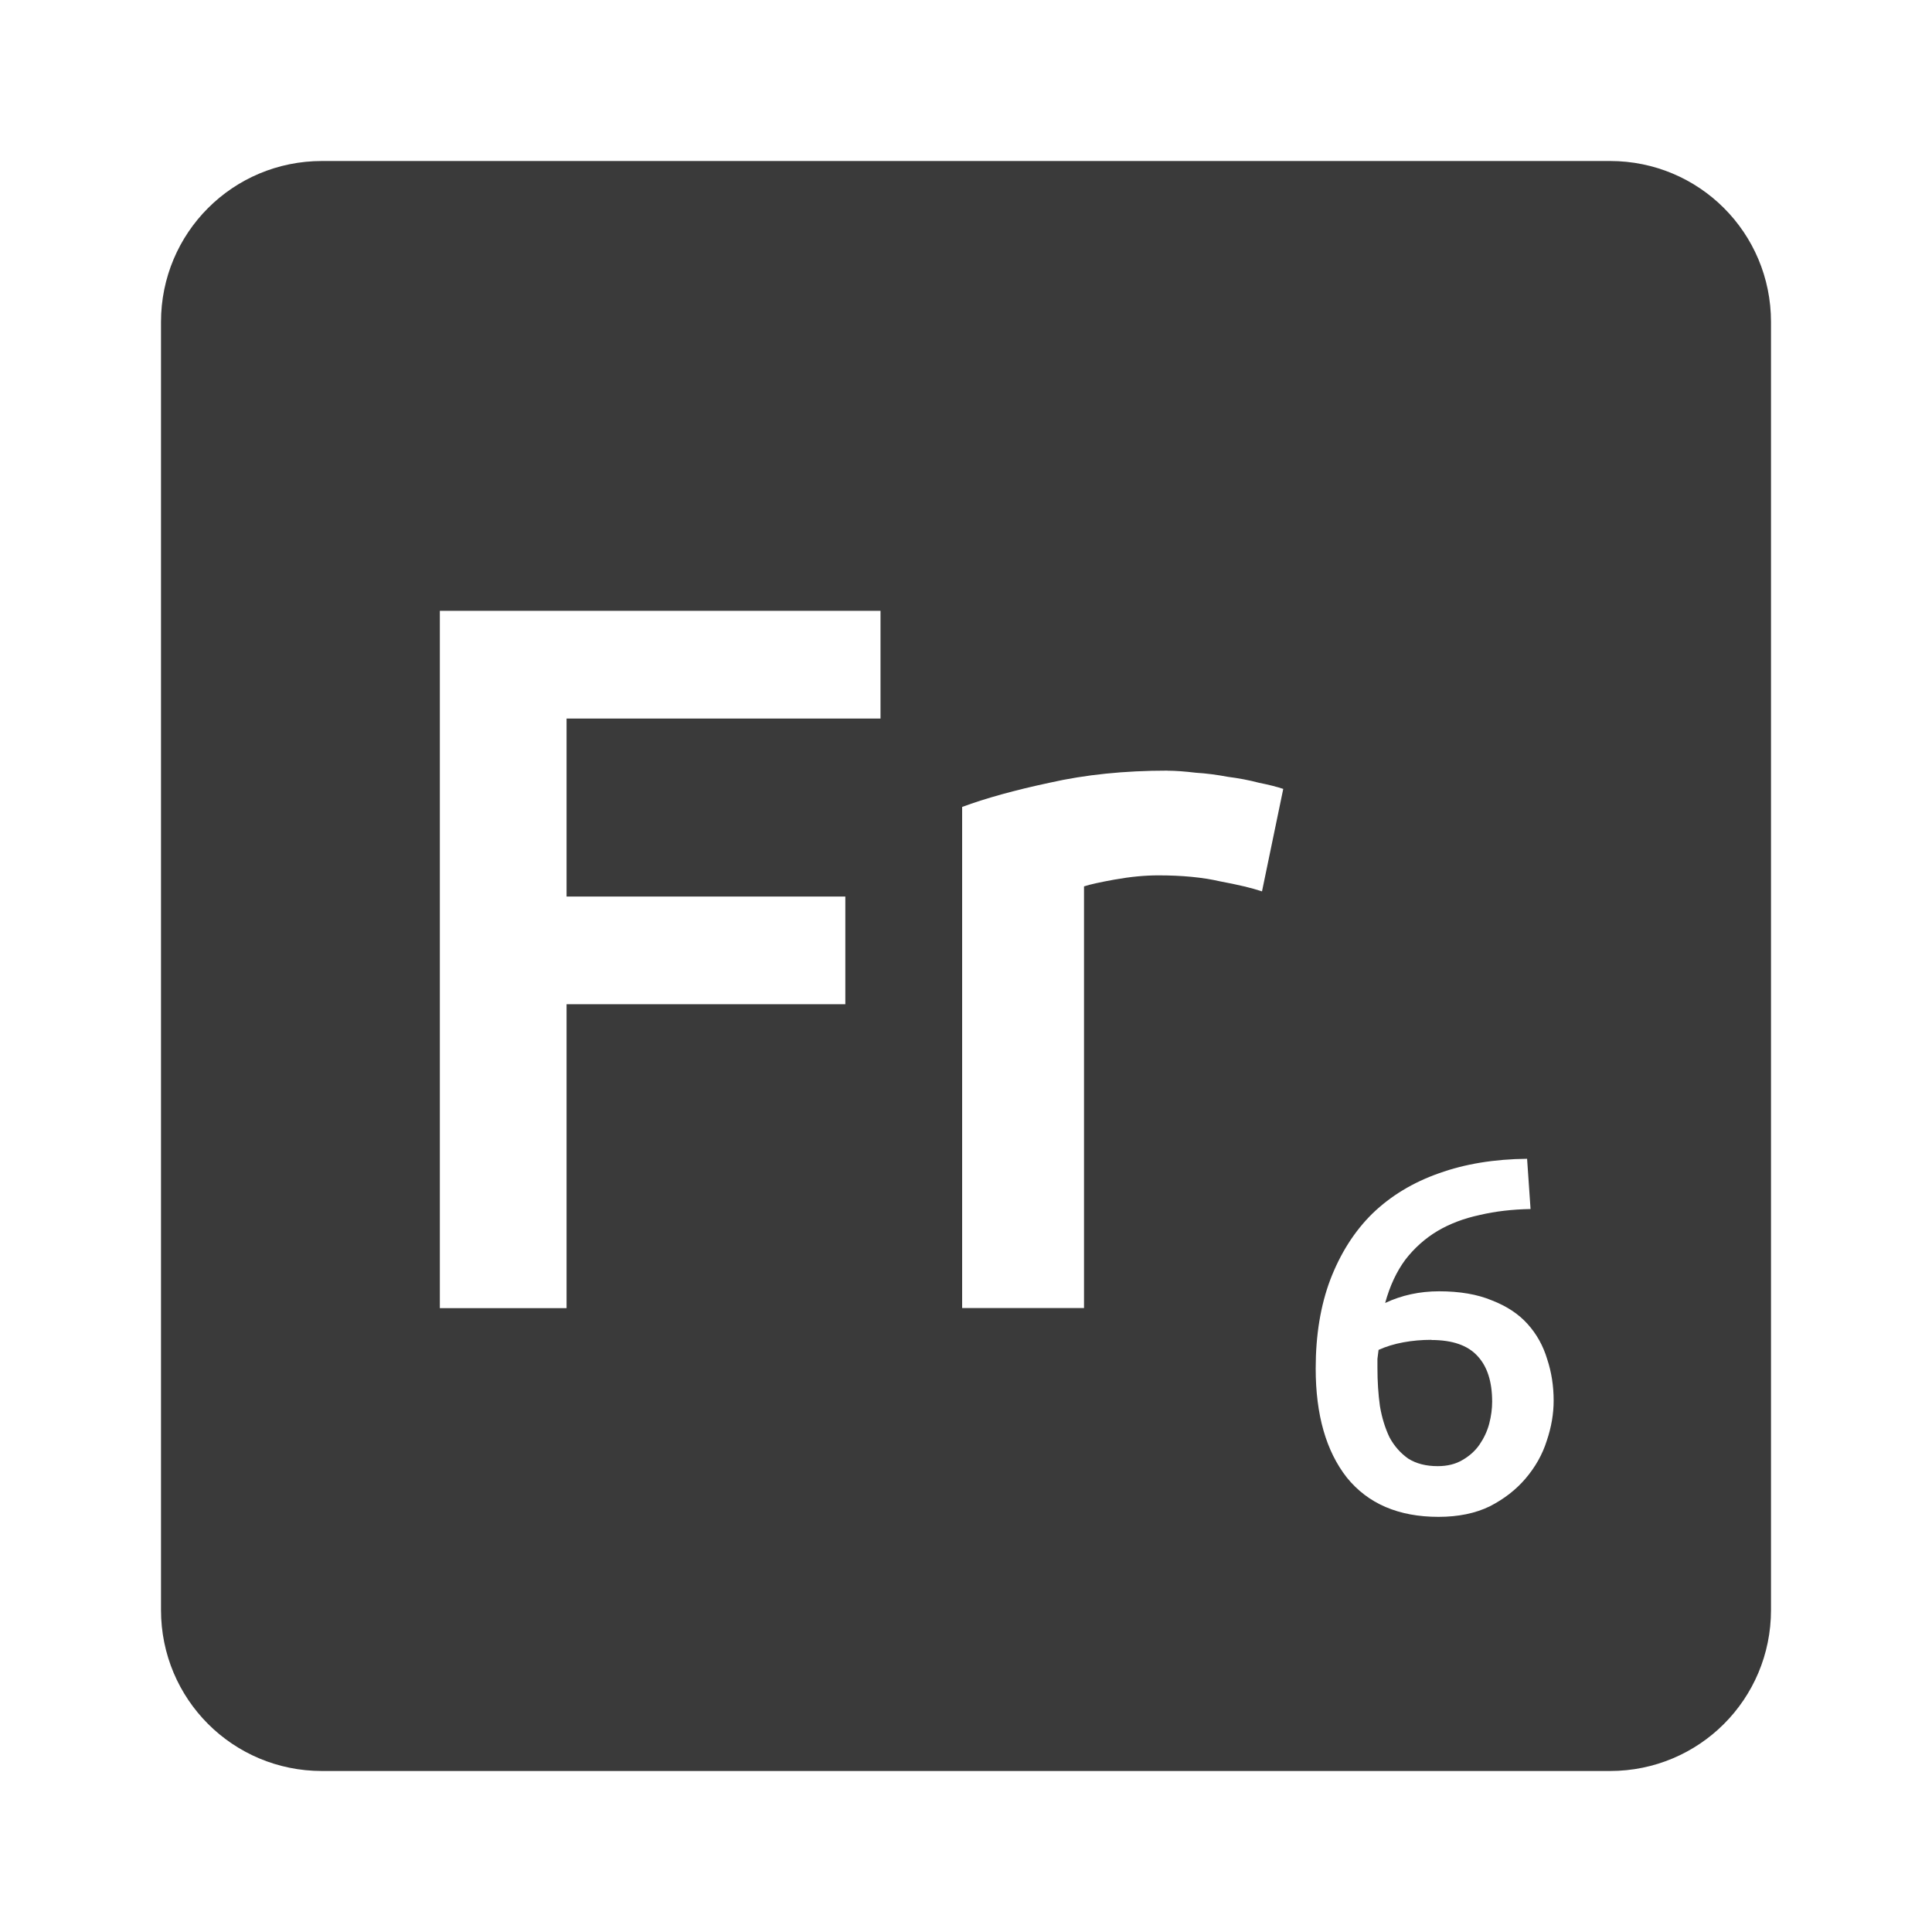 <svg viewBox="0 0 24 24" xmlns="http://www.w3.org/2000/svg">
 <path d="m4 2c-1.108 0-2 .892-2 2v16c0 1.108.892 2 2 2h16c1.108 0 2-.892 2-2v-16c0-1.108-.892-2-2-2zm1.463 5.588h5.475v1.338h-3.9v2.211h3.463v1.338h-3.463v3.775h-1.574v-8.662zm9.04 1.986c.1 0 .216.009.35.025.133.008.267.026.4.051.133.017.262.041.387.074.125.025.226.051.301.076l-.264 1.273c-.125-.042-.298-.083-.523-.125-.217-.05-.472-.074-.764-.074-.167 0-.345.017-.537.051-.183.033-.312.061-.387.086v5.238h-1.514v-6.225c.292-.108.655-.209 1.088-.301.442-.1.93-.15 1.463-.15zm4.467 4.82l.043.625c-.225.004-.435.028-.631.074-.196.042-.371.108-.525.199-.154.092-.288.212-.4.357-.108.146-.192.325-.25.537.204-.096.428-.145.67-.145.258 0 .477.038.656.113.183.071.331.168.443.293.113.125.194.271.244.438.054.163.08.335.08.514 0 .163-.028.329-.086.5-.054.171-.143.327-.264.469-.117.137-.264.252-.443.344-.179.087-.391.131-.637.131-.496 0-.876-.163-1.139-.488-.258-.329-.387-.78-.387-1.355 0-.417.061-.785.182-1.105.125-.325.298-.599.523-.82.229-.221.505-.387.826-.5.325-.117.69-.176 1.094-.18zm-1.188 2.25c-.121 0-.237.01-.35.031-.113.021-.215.052-.307.094-.004.033-.009.07-.014.111v.113c0 .167.01.325.031.475.025.146.065.274.119.387.058.108.137.197.232.264.1.063.221.094.367.094.121 0 .223-.026.307-.076.087-.05.159-.114.213-.193.054-.079.094-.164.119-.256.025-.096.037-.188.037-.275 0-.25-.061-.439-.182-.568-.121-.133-.312-.199-.574-.199z" fill="#3a3a3a"/>
</svg>
